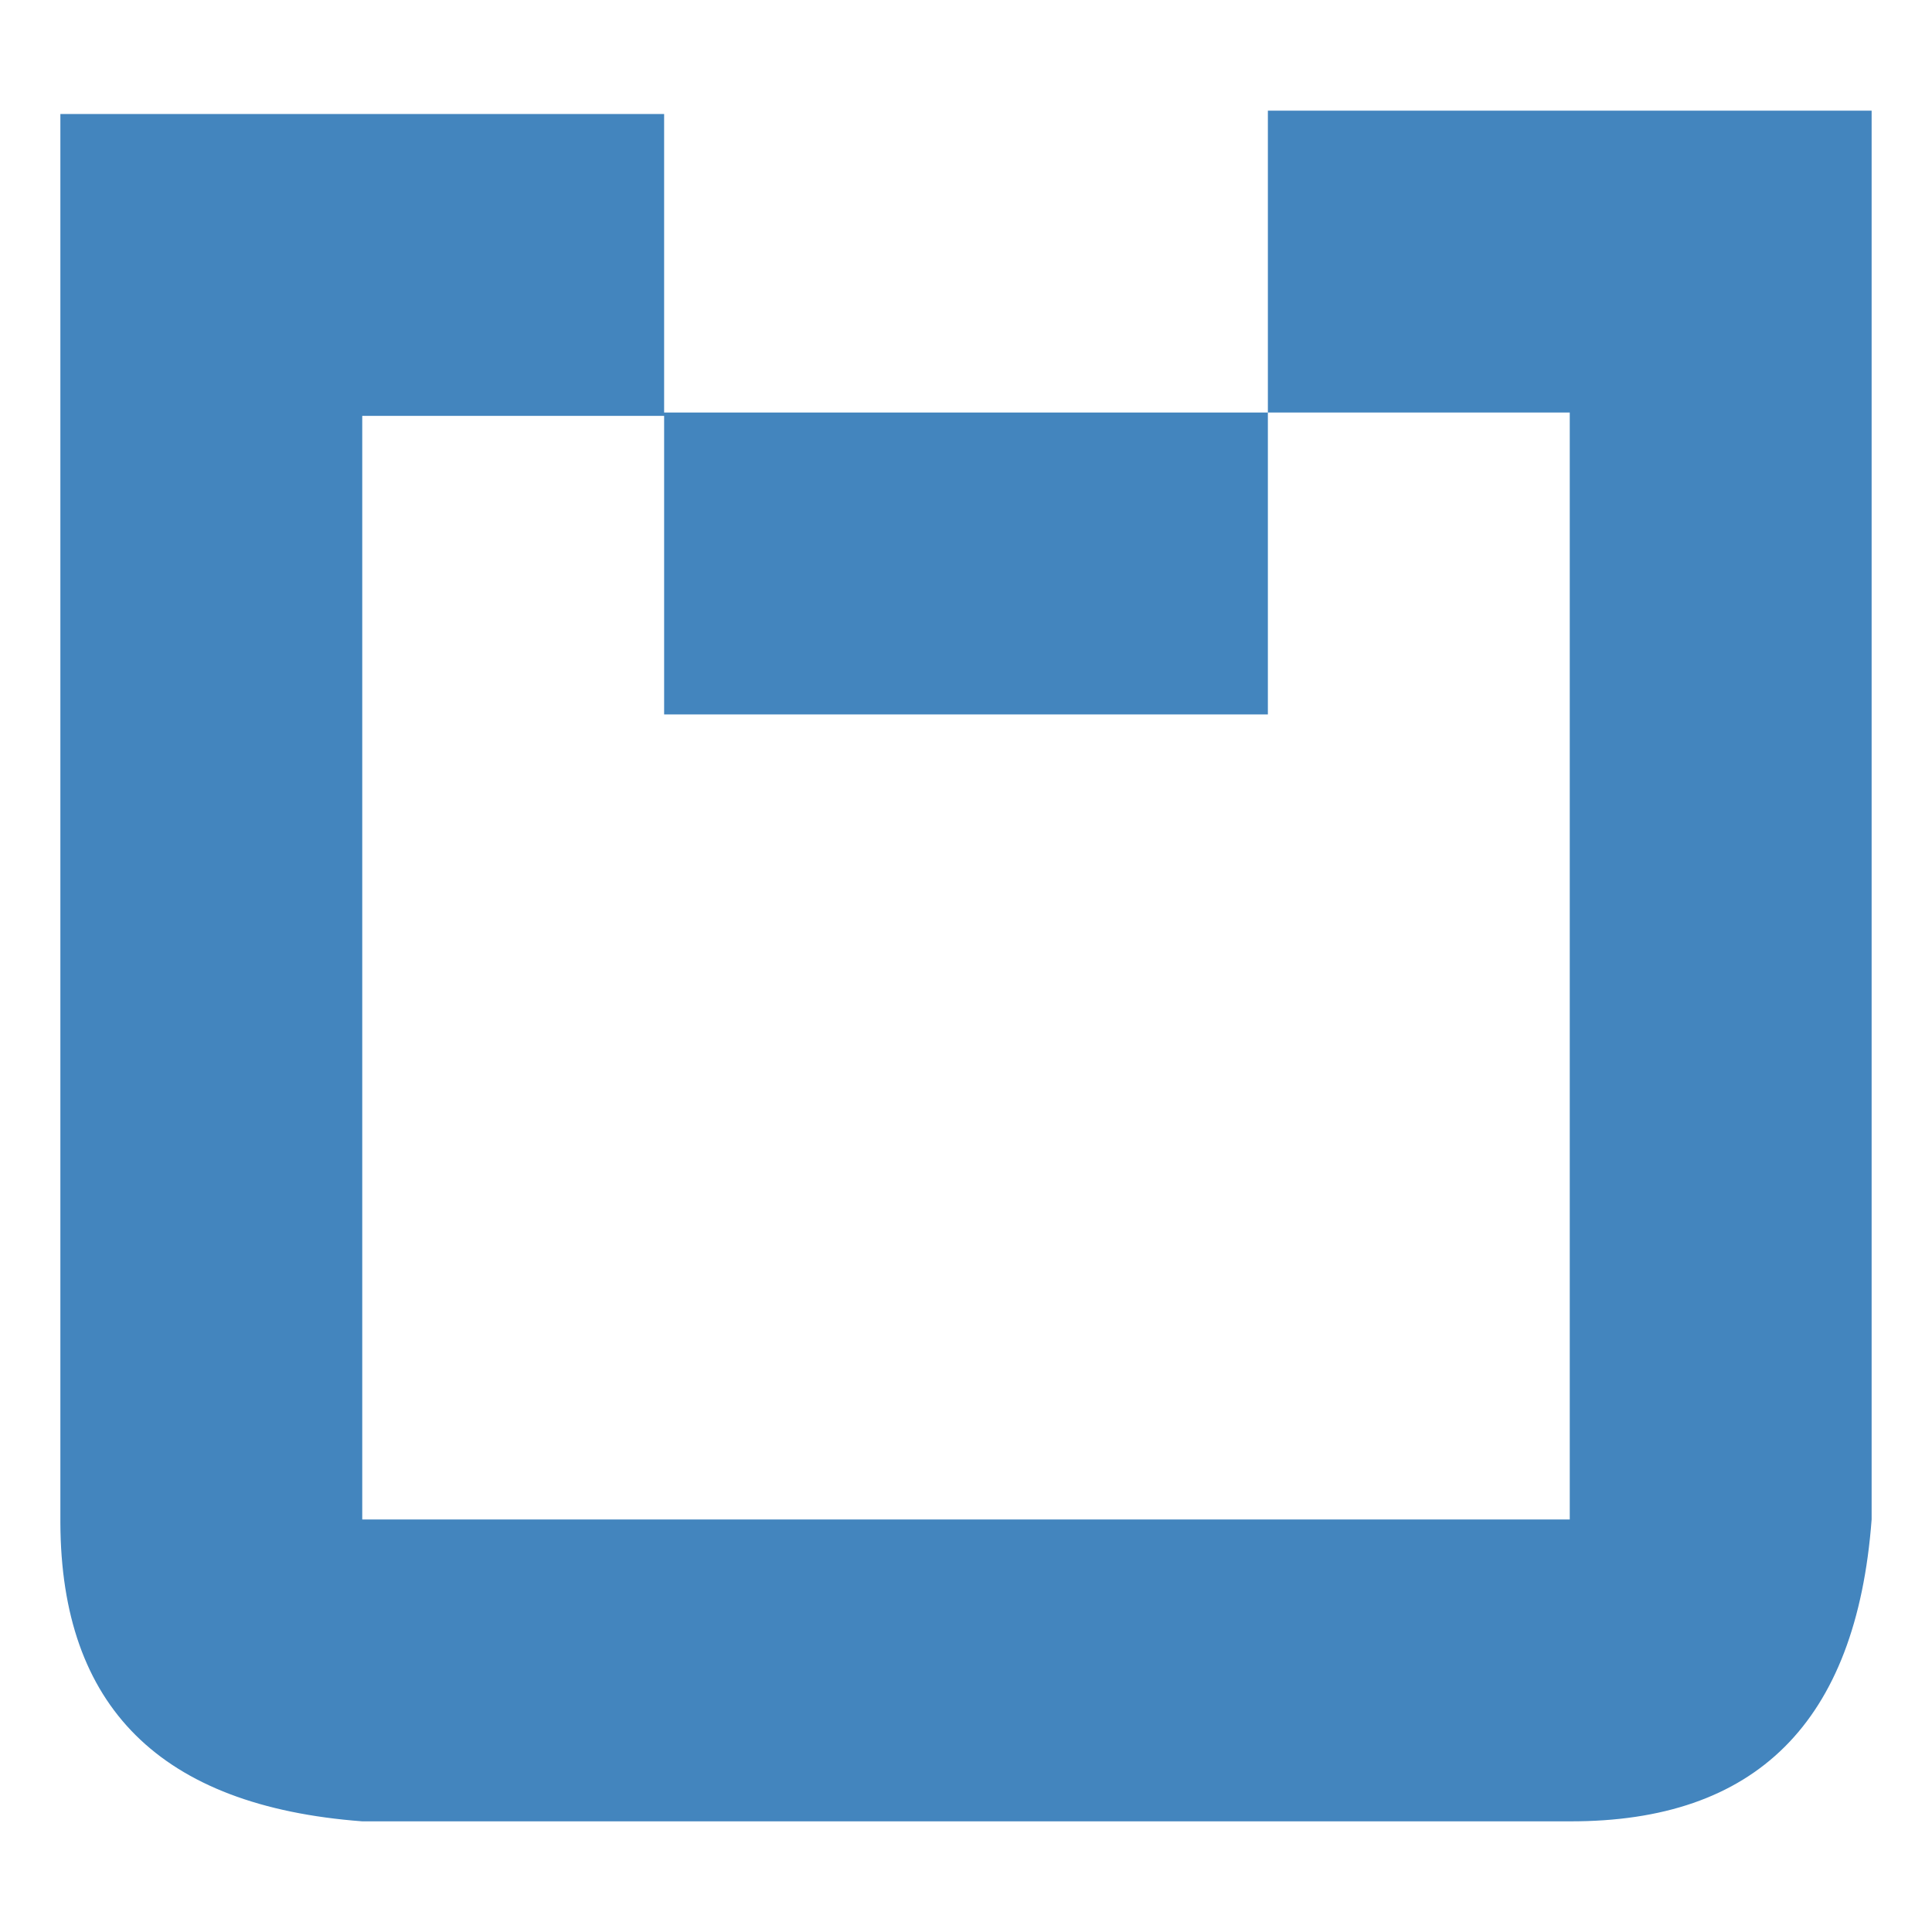 <?xml version="1.0" encoding="UTF-8" standalone="no"?><!DOCTYPE svg PUBLIC "-//W3C//DTD SVG 1.1//EN" "http://www.w3.org/Graphics/SVG/1.1/DTD/svg11.dtd"><svg width="100%" height="100%" viewBox="0 0 32 32" version="1.1" xmlns="http://www.w3.org/2000/svg" xmlns:xlink="http://www.w3.org/1999/xlink" xml:space="preserve" xmlns:serif="http://www.serif.com/" style="fill-rule:evenodd;clip-rule:evenodd;stroke-linejoin:round;stroke-miterlimit:2;"><path d="M31,25.167c-0.253,3.368 -1.92,5.008 -5,5l-20,-0c-3.349,-0.252 -4.989,-1.901 -5,-4.946l0,0l0,-0.011l0,-0.007l0,-0.036l0,-23.279l5,-0l0,23.279l20,-0l0,-18.334l-5,0l0,5l-10,0l0,-4.945l-5,-0l0,-5l5,-0l0,4.945l10,0l0,-5l10,0l0,23.334Z" style="fill:#4385be;"/></svg>